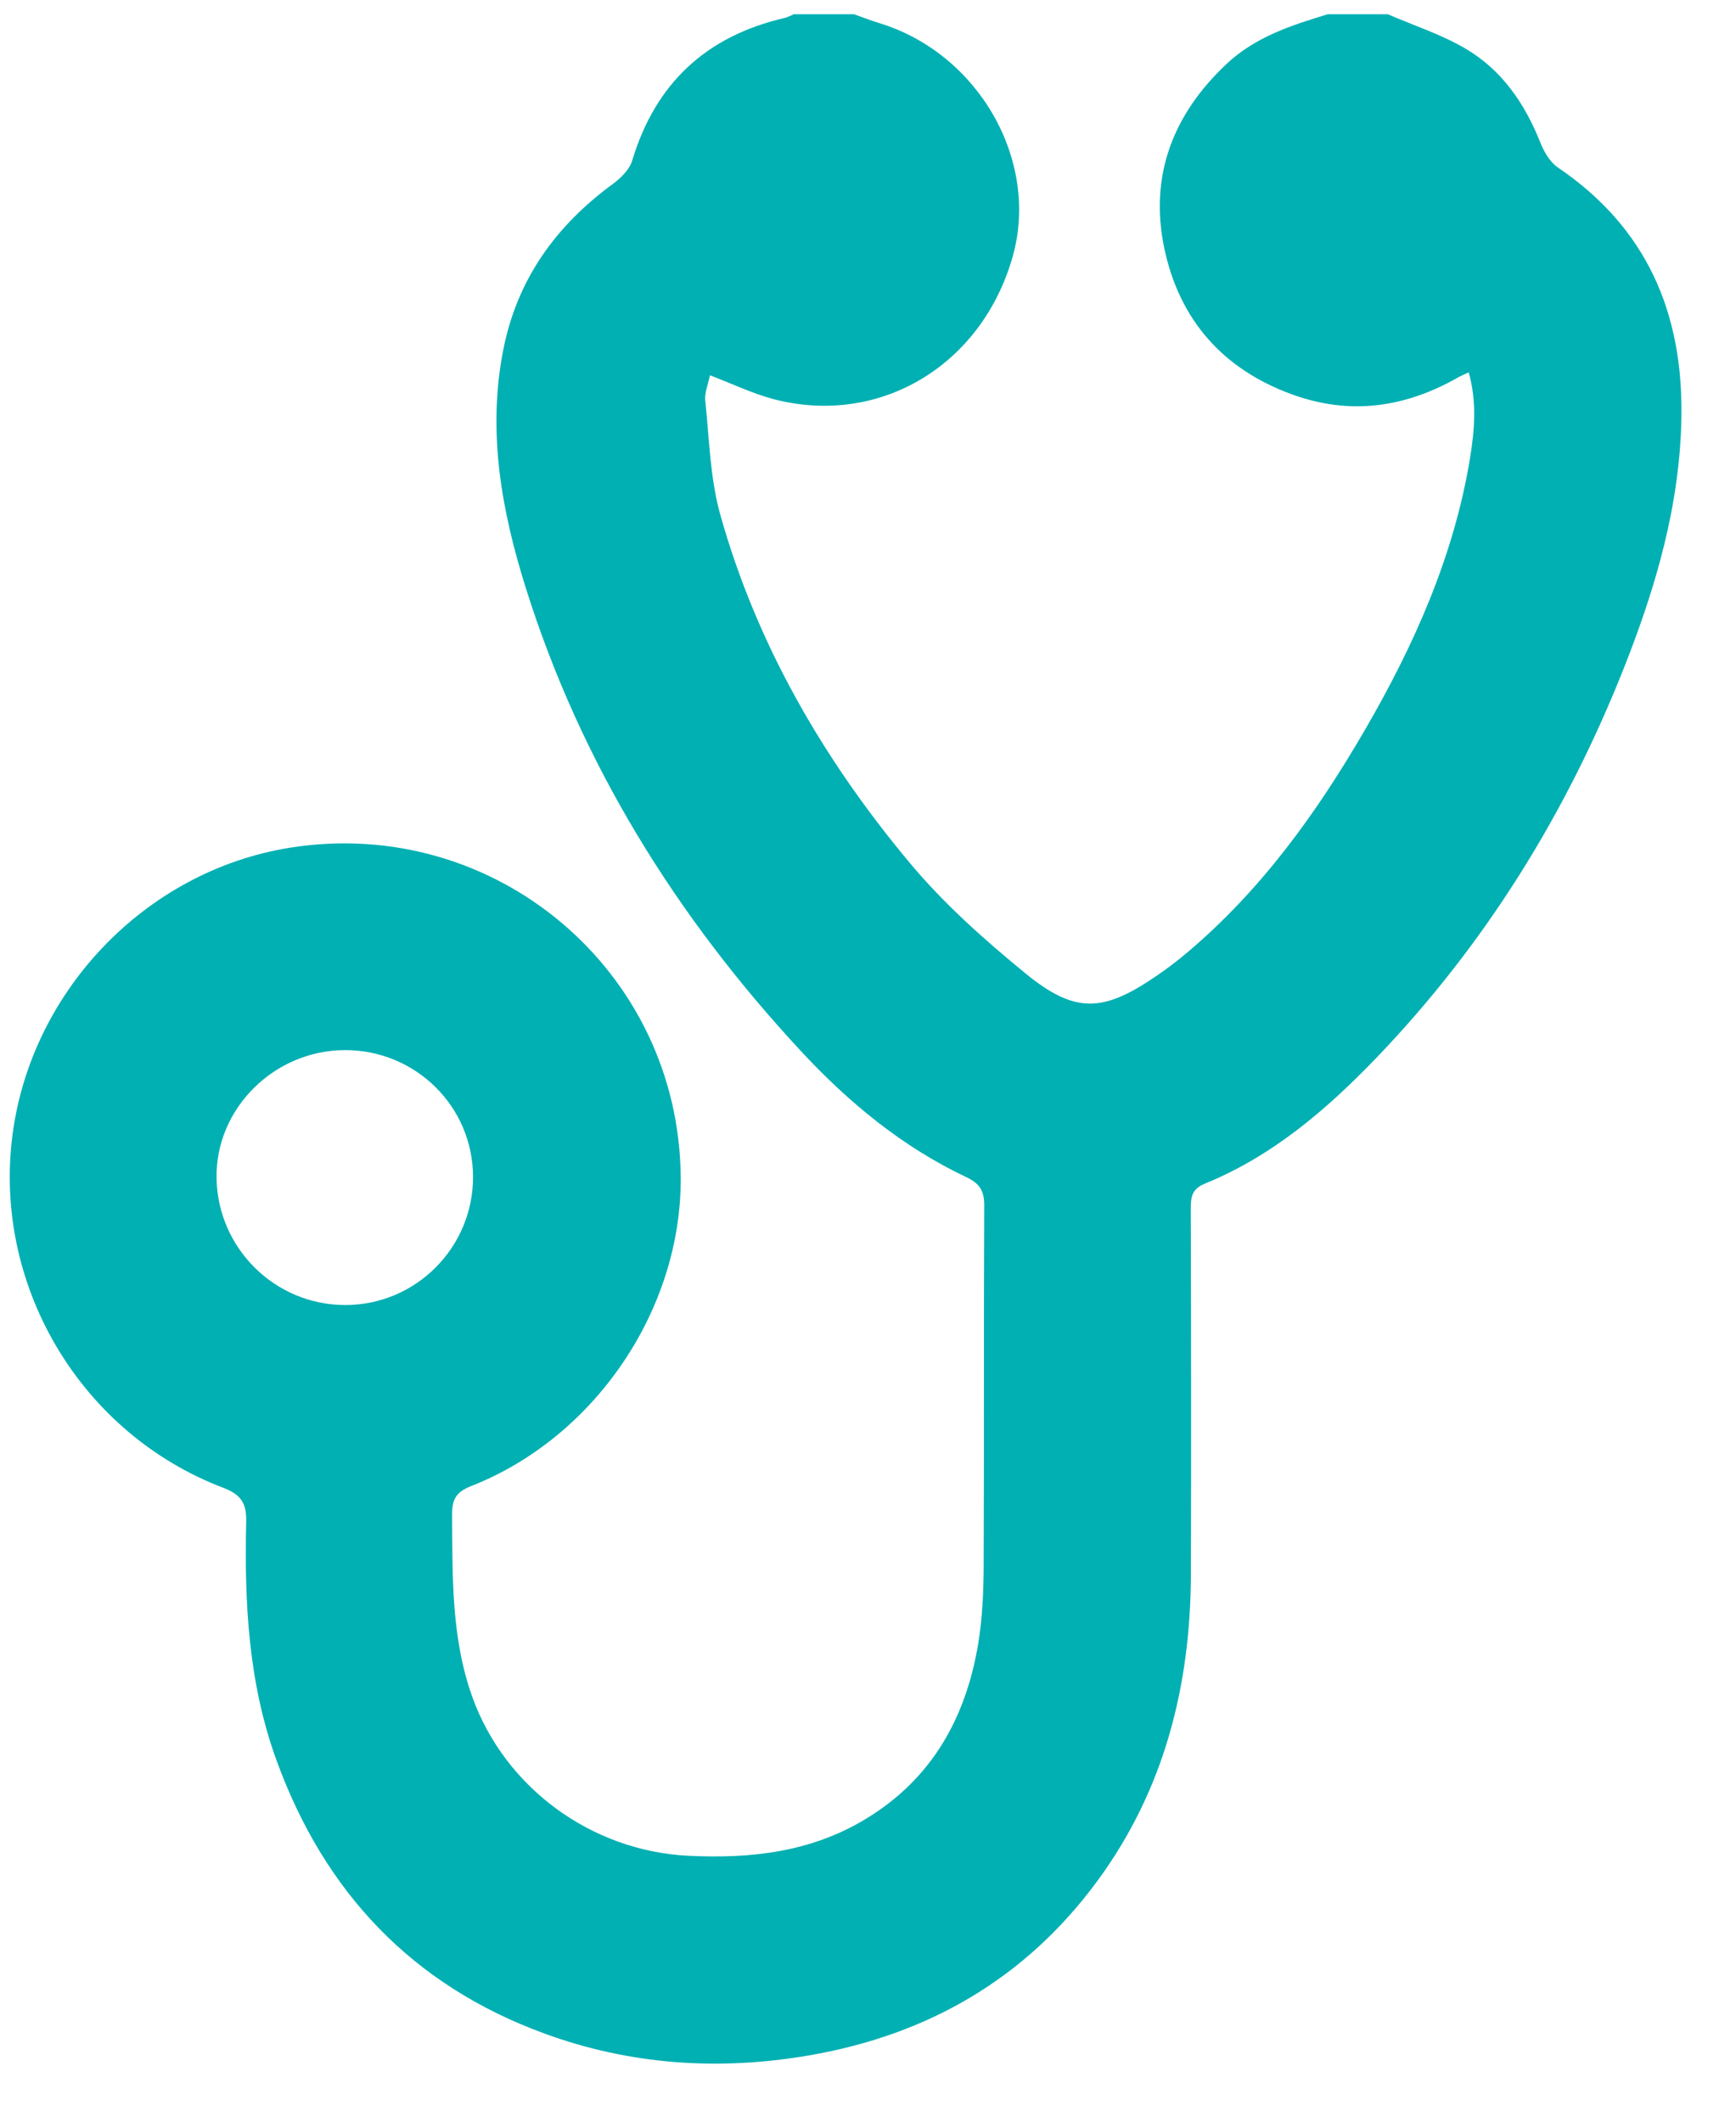 <?xml version="1.0" encoding="UTF-8" standalone="no"?>
<svg width="27px" height="33px" viewBox="0 0 27 33" version="1.1" xmlns="http://www.w3.org/2000/svg" xmlns:xlink="http://www.w3.org/1999/xlink" xmlns:sketch="http://www.bohemiancoding.com/sketch/ns">
    <!-- Generator: Sketch 3.4.4 (17249) - http://www.bohemiancoding.com/sketch -->
    <title>Fill 14</title>
    <desc>Created with Sketch.</desc>
    <defs></defs>
    <g id="Page-1" stroke="none" stroke-width="1" fill="none" fill-rule="evenodd" sketch:type="MSPage">
        <g id="Desktop-Landscape-Copy" sketch:type="MSArtboardGroup" transform="translate(-1161, -22)" fill="#00B0B3">
            <g id="Page-1-Copy-3" sketch:type="MSLayerGroup" transform="translate(1086, 18)">
                <g id="Group-22" transform="translate(4.214, 0)" sketch:type="MSShapeGroup">
                    <path d="M78.143,22.3 C78.139,21.211 77.253,20.334 76.156,20.333 C75.051,20.332 74.135,21.244 74.154,22.325 C74.172,23.416 75.062,24.295 76.15,24.298 C77.251,24.302 78.148,23.403 78.143,22.3 M92.371,4.222 C92.776,4.397 93.203,4.535 93.58,4.757 C94.144,5.088 94.501,5.61 94.742,6.215 C94.799,6.359 94.891,6.52 95.014,6.604 C96.395,7.539 96.963,8.86 96.937,10.488 C96.915,11.848 96.542,13.125 96.05,14.371 C95.153,16.642 93.889,18.687 92.193,20.453 C91.42,21.257 90.576,21.982 89.525,22.41 C89.327,22.491 89.306,22.613 89.306,22.794 C89.311,24.693 89.314,26.591 89.308,28.489 C89.302,30.22 88.895,31.837 87.856,33.252 C86.739,34.773 85.222,35.65 83.368,35.969 C81.967,36.21 80.589,36.118 79.254,35.629 C77.192,34.875 75.829,33.423 75.086,31.378 C74.649,30.178 74.586,28.928 74.615,27.67 C74.622,27.379 74.536,27.247 74.255,27.139 C72.074,26.309 70.715,24.066 70.968,21.754 C71.22,19.457 73.029,17.547 75.296,17.185 C78.48,16.678 81.346,19.094 81.373,22.307 C81.39,24.358 80.046,26.354 78.114,27.114 C77.872,27.209 77.816,27.326 77.817,27.565 C77.825,28.518 77.802,29.471 78.131,30.391 C78.639,31.808 79.984,32.789 81.49,32.864 C82.465,32.912 83.396,32.808 84.248,32.293 C85.281,31.669 85.81,30.716 86.001,29.56 C86.066,29.164 86.083,28.756 86.085,28.353 C86.093,26.486 86.085,24.618 86.094,22.751 C86.095,22.522 86.025,22.408 85.813,22.308 C84.822,21.839 83.989,21.151 83.25,20.356 C81.303,18.261 79.824,15.881 78.964,13.146 C78.586,11.943 78.363,10.714 78.613,9.442 C78.829,8.345 79.429,7.513 80.318,6.861 C80.443,6.769 80.577,6.636 80.619,6.496 C80.981,5.295 81.77,4.562 82.99,4.279 C83.038,4.268 83.084,4.242 83.131,4.222 L84.068,4.222 C84.202,4.269 84.334,4.32 84.47,4.362 C86.007,4.836 86.955,6.496 86.538,7.984 C86.063,9.677 84.475,10.637 82.825,10.21 C82.491,10.123 82.175,9.969 81.828,9.837 C81.801,9.973 81.742,10.107 81.755,10.233 C81.818,10.827 81.829,11.438 81.989,12.007 C82.557,14.031 83.597,15.82 84.938,17.424 C85.465,18.055 86.094,18.615 86.733,19.138 C87.504,19.769 87.938,19.747 88.756,19.19 C88.928,19.074 89.094,18.948 89.252,18.814 C90.403,17.843 91.266,16.642 92.014,15.354 C92.782,14.031 93.401,12.645 93.65,11.122 C93.72,10.689 93.757,10.248 93.629,9.792 C93.547,9.83 93.5,9.849 93.457,9.874 C92.637,10.34 91.783,10.462 90.883,10.135 C89.798,9.741 89.124,8.965 88.893,7.855 C88.66,6.734 89.029,5.778 89.863,4.994 C90.309,4.575 90.869,4.394 91.435,4.222 L92.371,4.222" id="Fill-14"></path>
                </g>
            </g>
        </g>
    </g>
</svg>